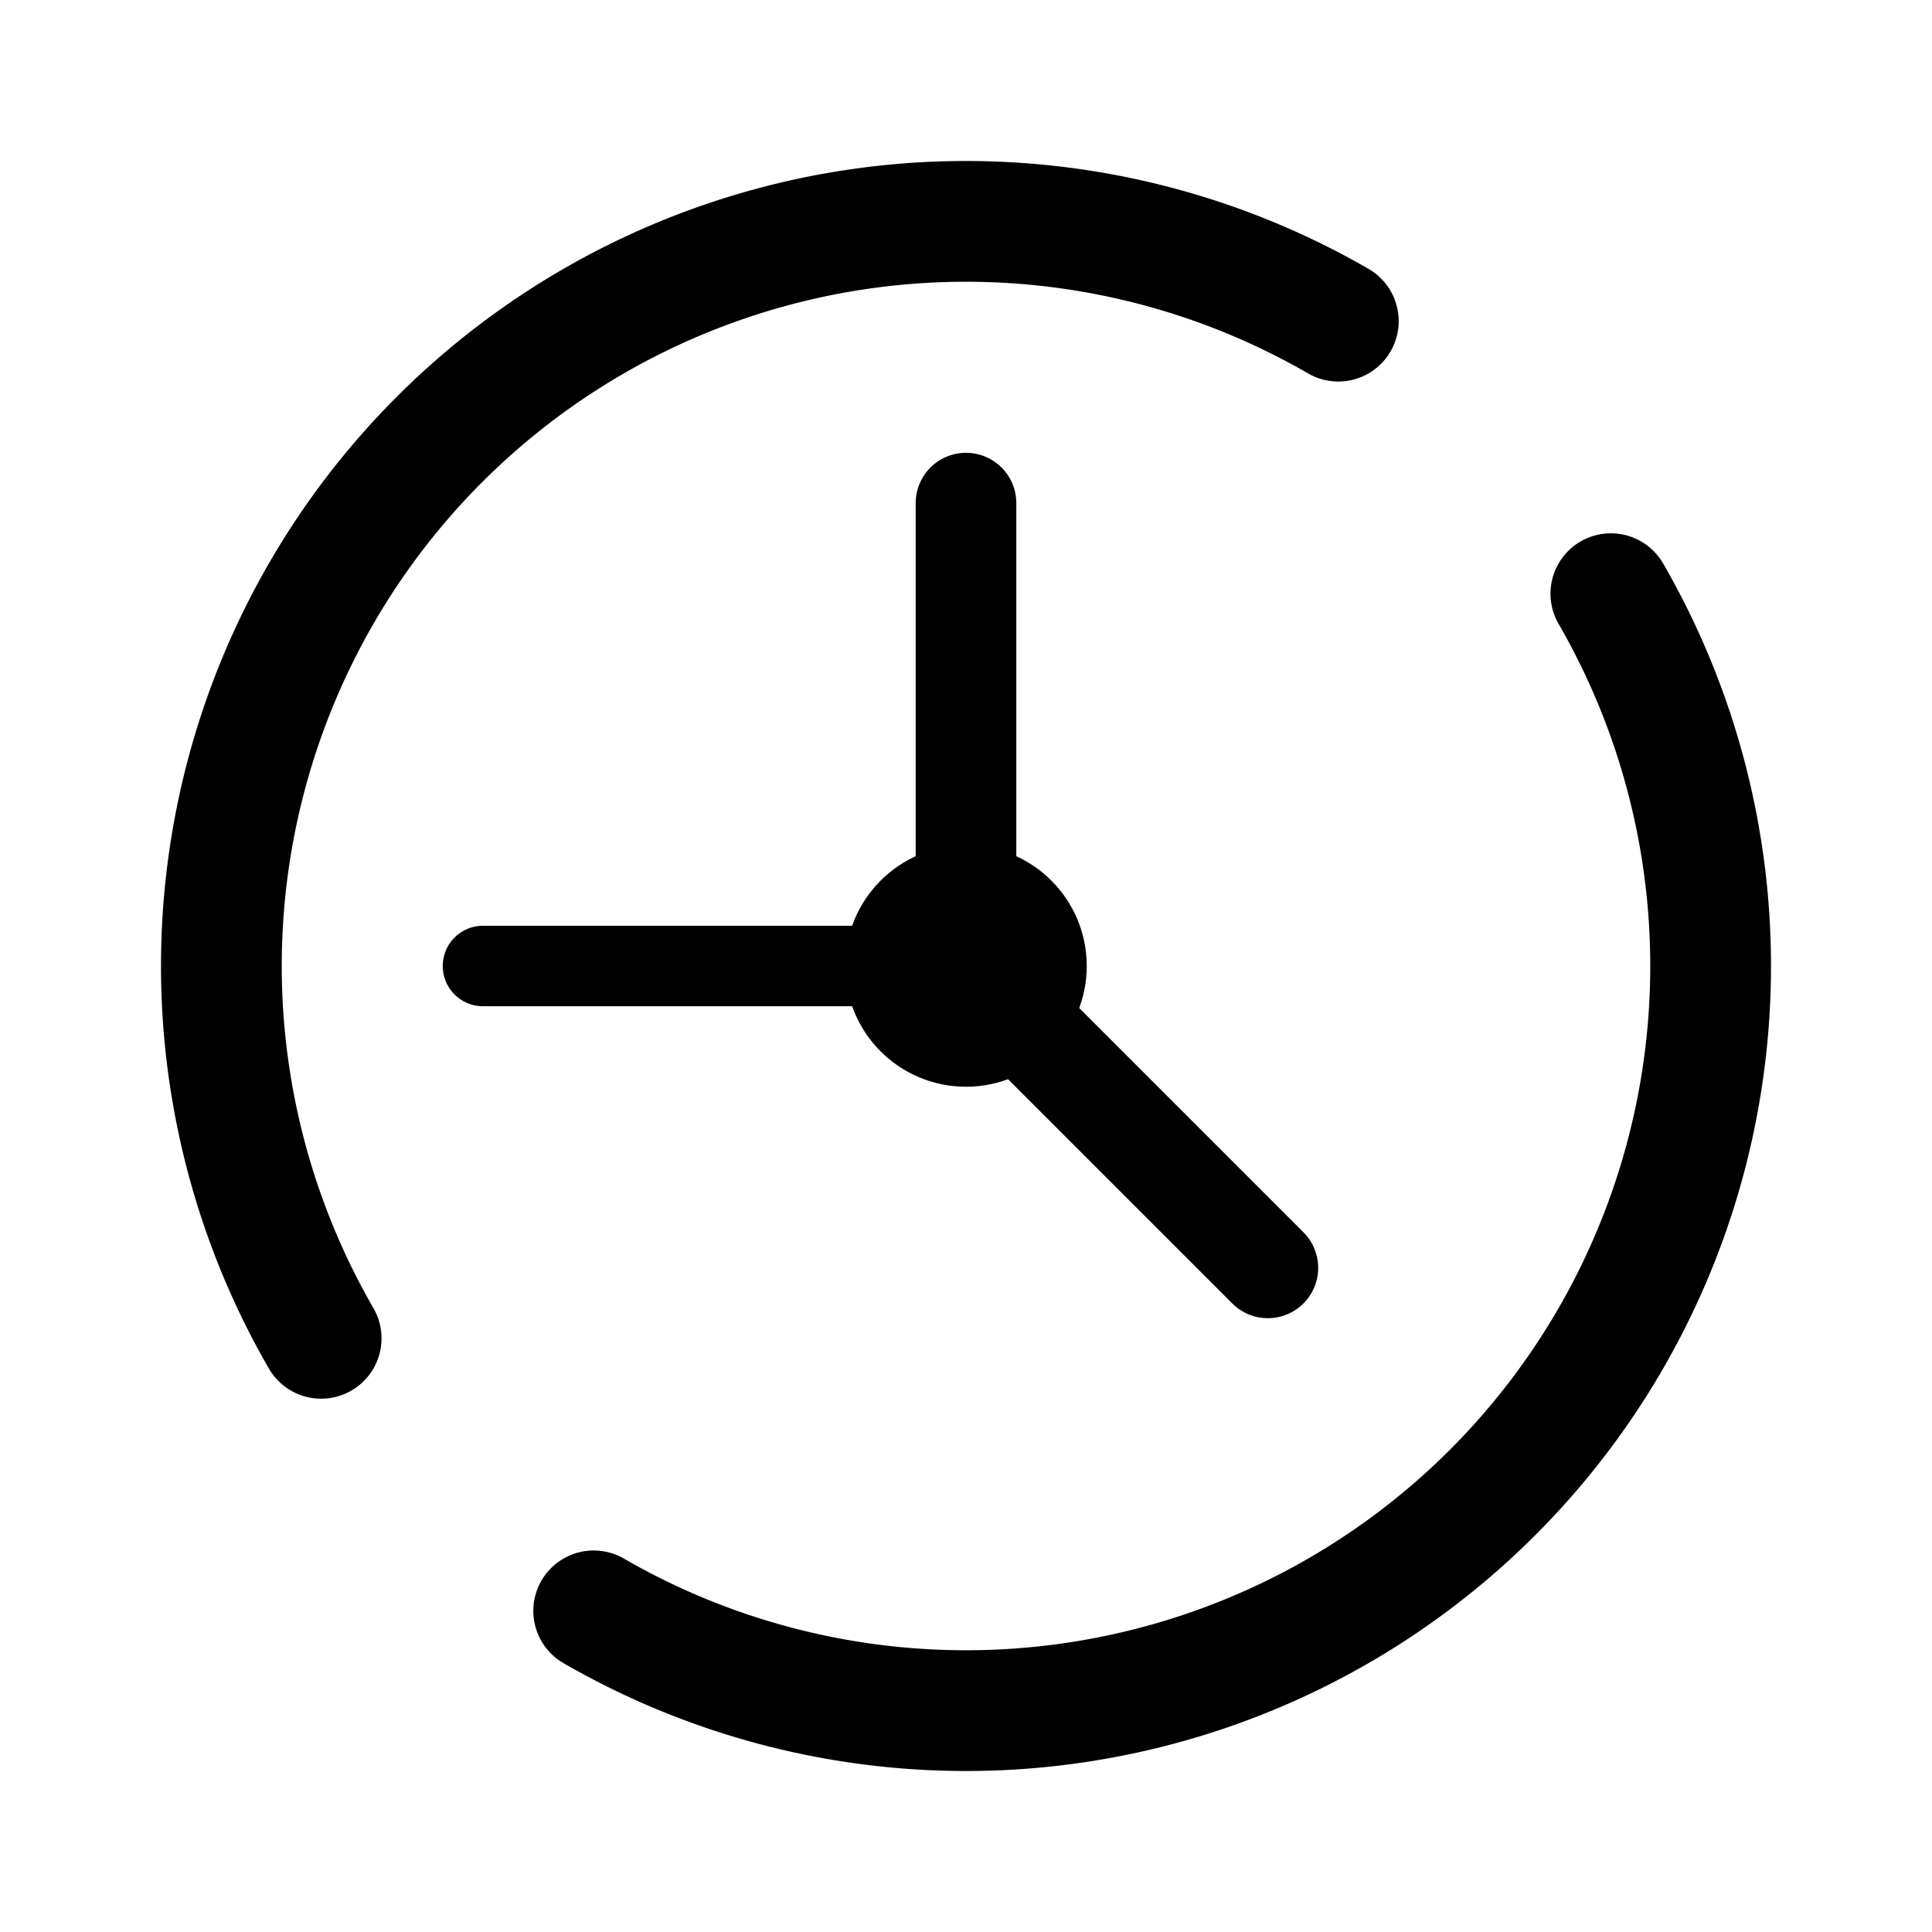 <svg xmlns="http://www.w3.org/2000/svg" width="192" height="192" fill="none" viewBox="0 0 192 192"><path stroke="#000" stroke-linecap="round" stroke-linejoin="round" stroke-width="12" d="M133 31.914A74 74 0 0 0 31.914 133M59 160.086A74 74 0 0 0 160.086 59"/><circle cx="96" cy="96" r="6" stroke="#000" stroke-linecap="round" stroke-linejoin="round" stroke-width="12"/><path stroke="#000" stroke-linecap="round" stroke-linejoin="round" stroke-width="10" d="M96 50v46"/><path stroke="#000" stroke-linecap="round" stroke-linejoin="round" stroke-width="8" d="M48 96h48"/><path stroke="#000" stroke-linecap="round" stroke-linejoin="round" stroke-width="10" d="M126 126 96 96"/></svg>